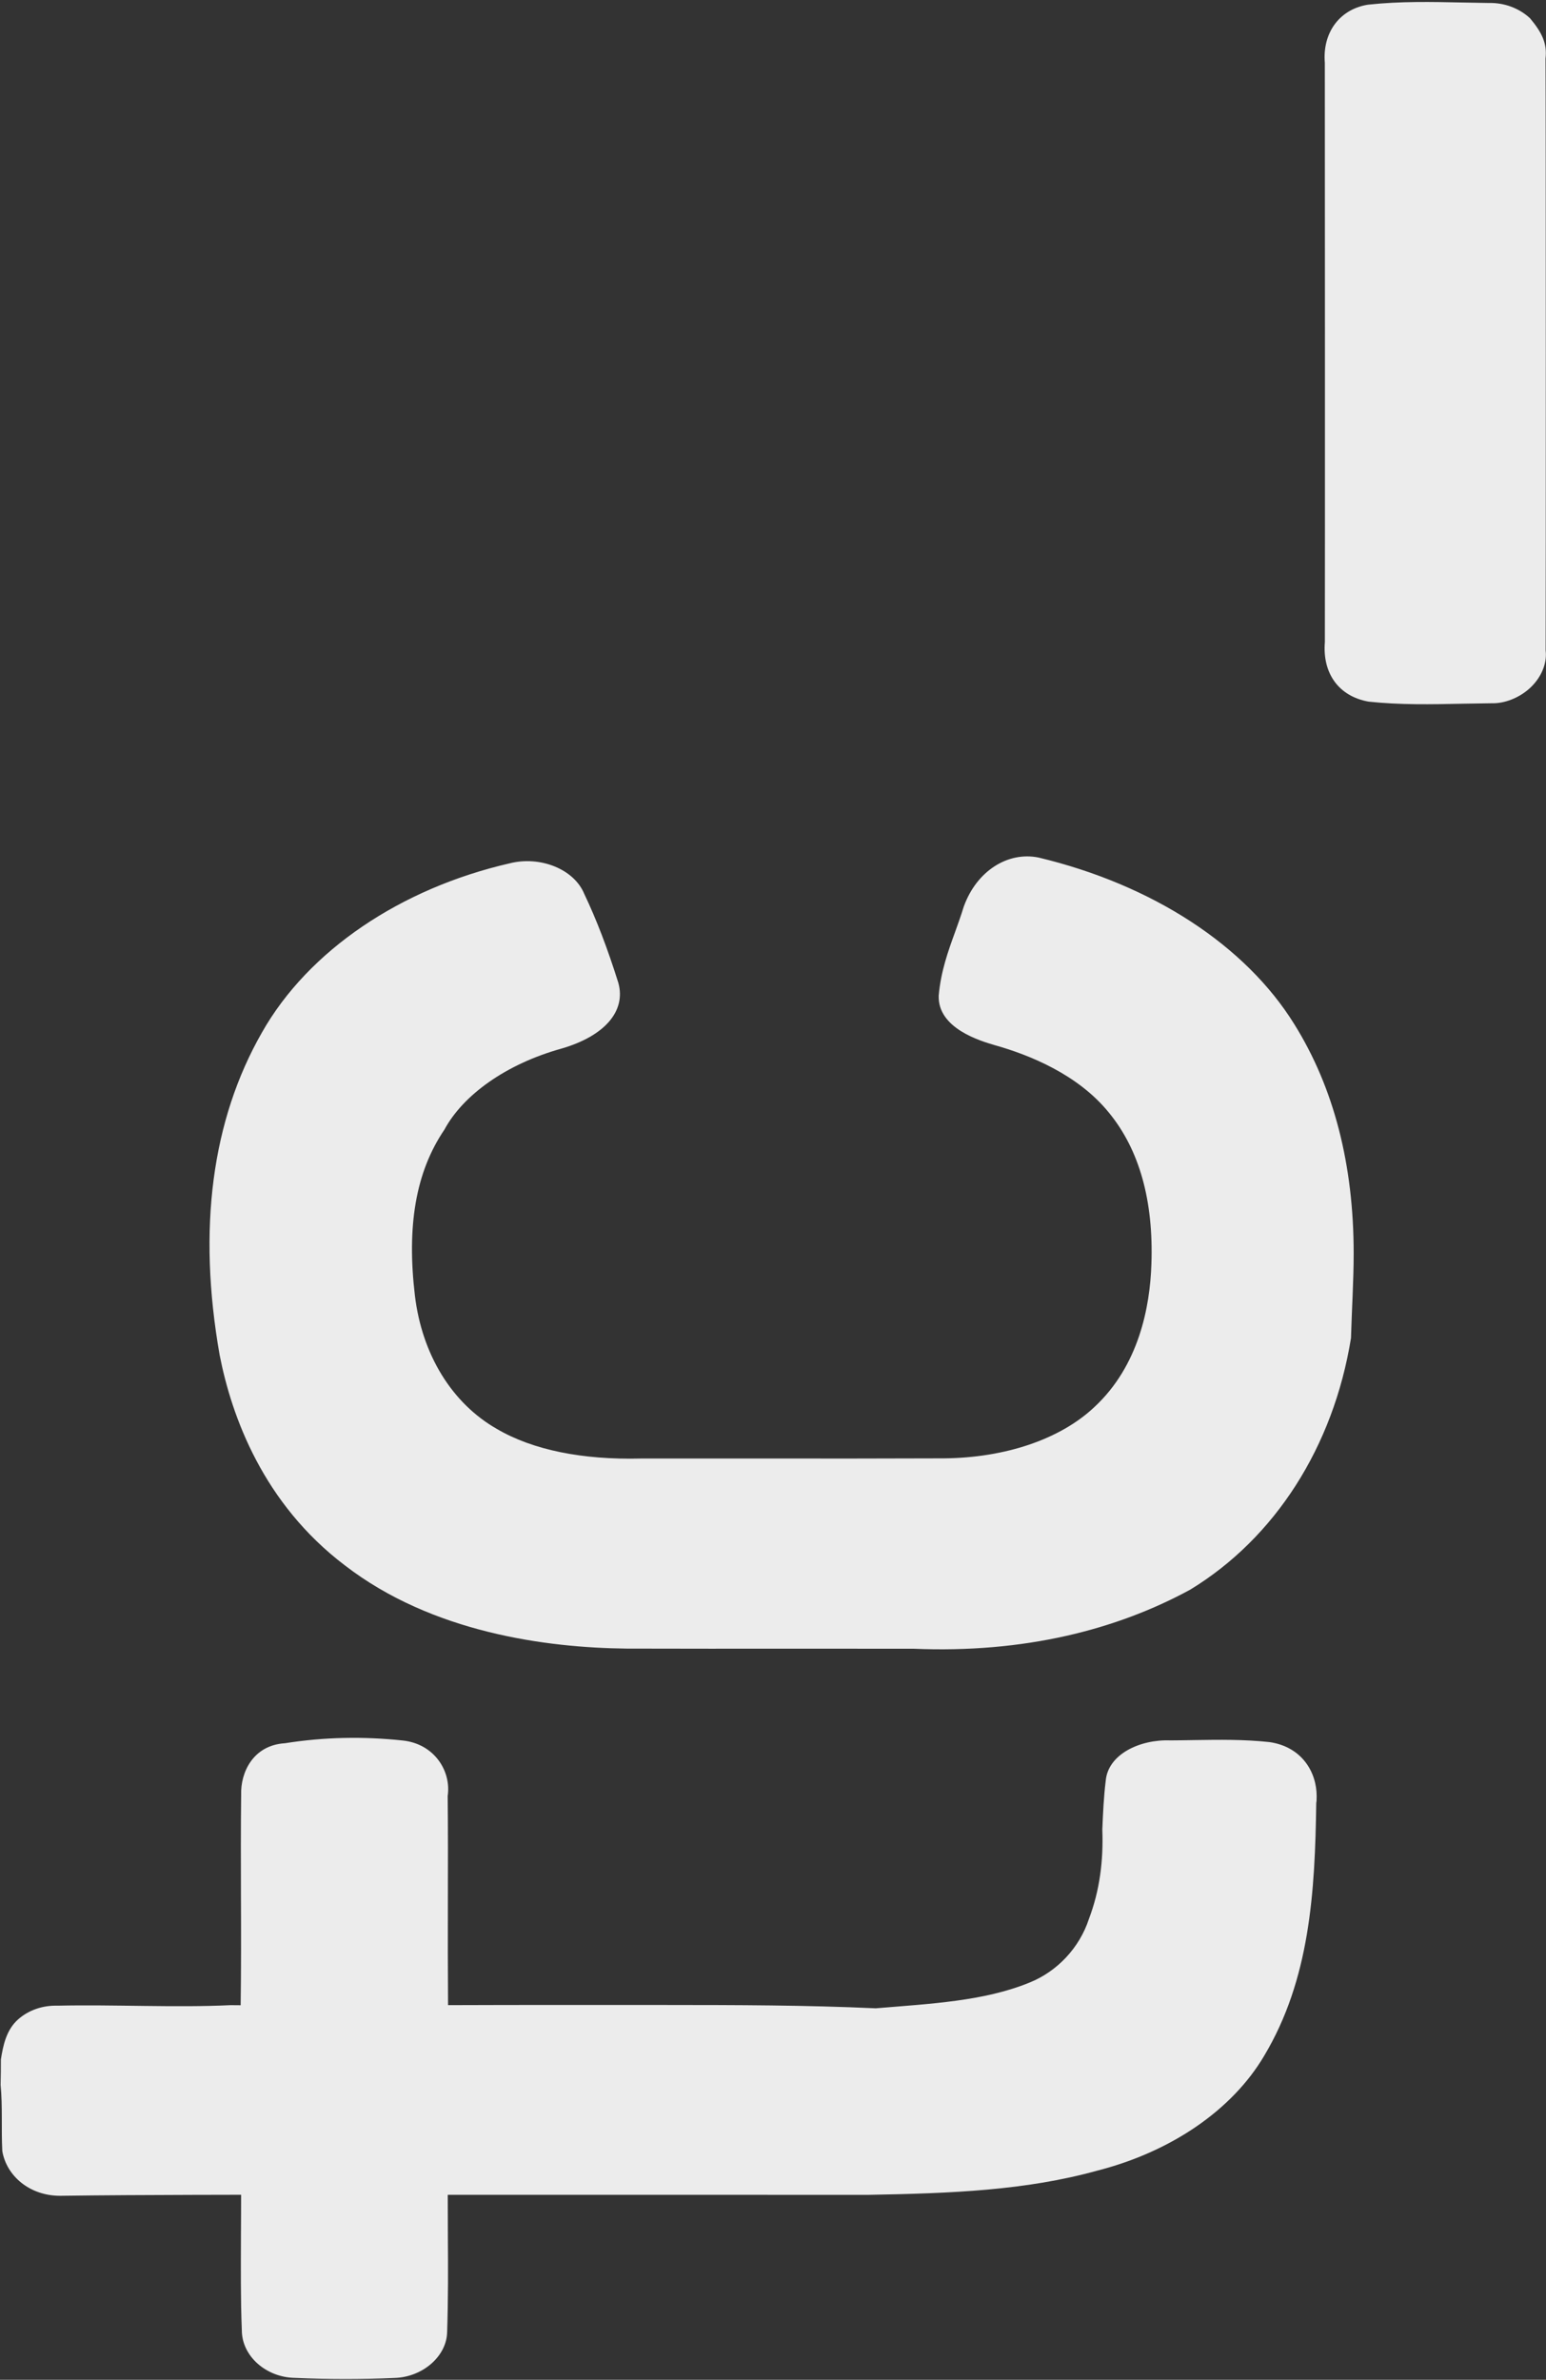 <svg 
 xmlns="http://www.w3.org/2000/svg"
 xmlns:xlink="http://www.w3.org/1999/xlink"
 width="375px" height="577px">
<rect width="100%" height="100%" fill="#333333" stroke="none"/>
<path fill-rule="evenodd"  fill="rgb(236, 236, 236)"
 d="M374.914,157.671 C374.954,158.13 374.975,158.360 374.975,158.711 C374.985,161.485 373.616,164.502 371.131,166.803 C368.454,169.274 364.863,170.587 361.9,170.509 L354.691,170.622 C347.276,170.778 339.598,170.938 331.961,170.115 C324.699,168.824 320.743,163.232 321.362,155.673 C321.403,132.543 321.372,38.684 321.352,15.225 C320.763,8.134 324.709,2.413 331.535,1.182 L331.951,1.122 C339.629,0.289 347.327,0.453 354.771,0.610 L361.192,0.723 C364.852,0.644 368.454,1.953 371.121,4.424 C373.940,7.8 375.330,10.466 374.883,14.21 C374.975,26.487 374.965,144.758 374.914,157.671 ZM327.7,324.416 C323.437,350.830 309.249,372.912 288.71,385.42 C270.851,395.138 248.442,400.89 221.517,399.748 L192.165,399.741 C178.764,399.748 165.375,399.754 151.990,399.716 C132.463,399.503 104.816,395.837 83.690,379.568 C63.872,364.560 56.201,343.518 53.272,328.510 C47.897,297.894 51.375,271.605 63.537,250.336 C74.837,230.373 97.300,215.36 123.620,209.324 C130.985,207.453 139.25,210.697 141.726,216.749 C144.677,222.947 147.315,229.812 149.982,238.283 C151.909,245.223 146.563,251.194 136.33,254.2 C122.656,257.983 112.291,265.56 107.8,273.885 C100.737,284.296 98.670,297.453 100.639,314.118 C102.361,328.440 109.614,340.231 120.515,346.453 C129.261,351.580 141.3,353.986 155.509,353.633 L185.853,353.633 C200.214,353.639 214.579,353.651 228.941,353.589 C243.870,353.463 257.178,348.941 265.424,341.181 C276.285,331.130 278.952,316.776 279.287,306.498 C279.826,291.193 276.399,278.792 268.964,269.753 C261.507,260.553 249.790,255.791 241.273,253.404 C237.794,252.378 227.44,249.348 227.692,241.4 C228.219,235.493 229.976,230.636 231.678,225.945 C232.408,223.917 233.137,221.895 233.756,219.860 L233.830,219.665 C236.944,211.18 244.43,206.408 251.913,207.919 C279.600,214.538 302.119,229.245 313.942,248.315 C323.530,263.682 328.348,282.325 328.348,303.909 C328.348,310.478 327.899,317.318 327.7,324.416 ZM58.375,486.188 C58.497,477.345 58.485,468.509 58.445,459.654 C58.426,451.498 58.394,443.335 58.497,435.172 C58.313,429.712 61.418,423.125 69.133,422.66 C78.708,421.14 88.262,420.995 97.687,421.997 C105.394,422.816 109.5,429.467 108.589,435.462 C108.681,443.688 108.659,452.190 108.640,460.719 C108.618,469.190 108.618,477.692 108.681,486.164 C126.380,486.100 144.69,486.112 161.758,486.125 C178.642,486.137 195.531,486.150 212.417,486.93 C225.713,485.823 238.668,485.212 249.680,480.708 C256.467,478.0 261.853,472.225 264.133,465.259 C266.761,458.313 267.66,451.157 267.379,443.587 C267.552,439.644 267.715,435.709 268.201,431.809 C268.728,425.33 276.510,421.683 283.911,421.972 C285.698,421.965 287.717,421.934 289.744,421.896 C295.667,421.808 301.803,421.714 307.951,422.387 C315.718,423.528 319.370,429.573 319.370,435.507 C319.370,436.67 319.339,436.622 319.270,437.176 C318.964,458.703 317.748,479.909 306.611,498.494 C298.874,511.563 284.125,521.703 266.142,526.294 C248.759,531.106 230.746,531.800 210.704,532.158 L108.608,532.146 C108.608,535.446 108.629,538.765 108.640,542.71 C108.692,549.730 108.721,557.401 108.456,565.59 C108.456,565.136 108.456,565.211 108.456,565.292 C108.456,571.124 102.668,576.352 95.678,576.554 C87.688,576.907 79.530,576.900 71.528,576.535 C64.509,576.416 58.658,571.232 58.658,564.991 C58.352,557.408 58.426,549.667 58.445,541.946 C58.474,538.670 58.474,535.414 58.485,532.139 C54.550,532.139 50.623,532.152 46.688,532.165 C35.978,532.202 25.278,532.240 14.591,532.39 C7.134,532.39 1.58,527.529 0.560,521.565 C0.28,516.231 0.66,510.757 0.147,505.492 C0.184,503.427 0.236,501.392 0.217,499.326 C0.76,495.886 1.533,492.133 4.425,489.589 C6.960,487.366 10.339,486.194 13.938,486.295 C27.733,485.987 42.53,486.81 55.911,486.169 L58.375,486.188 Z"/>
</svg>